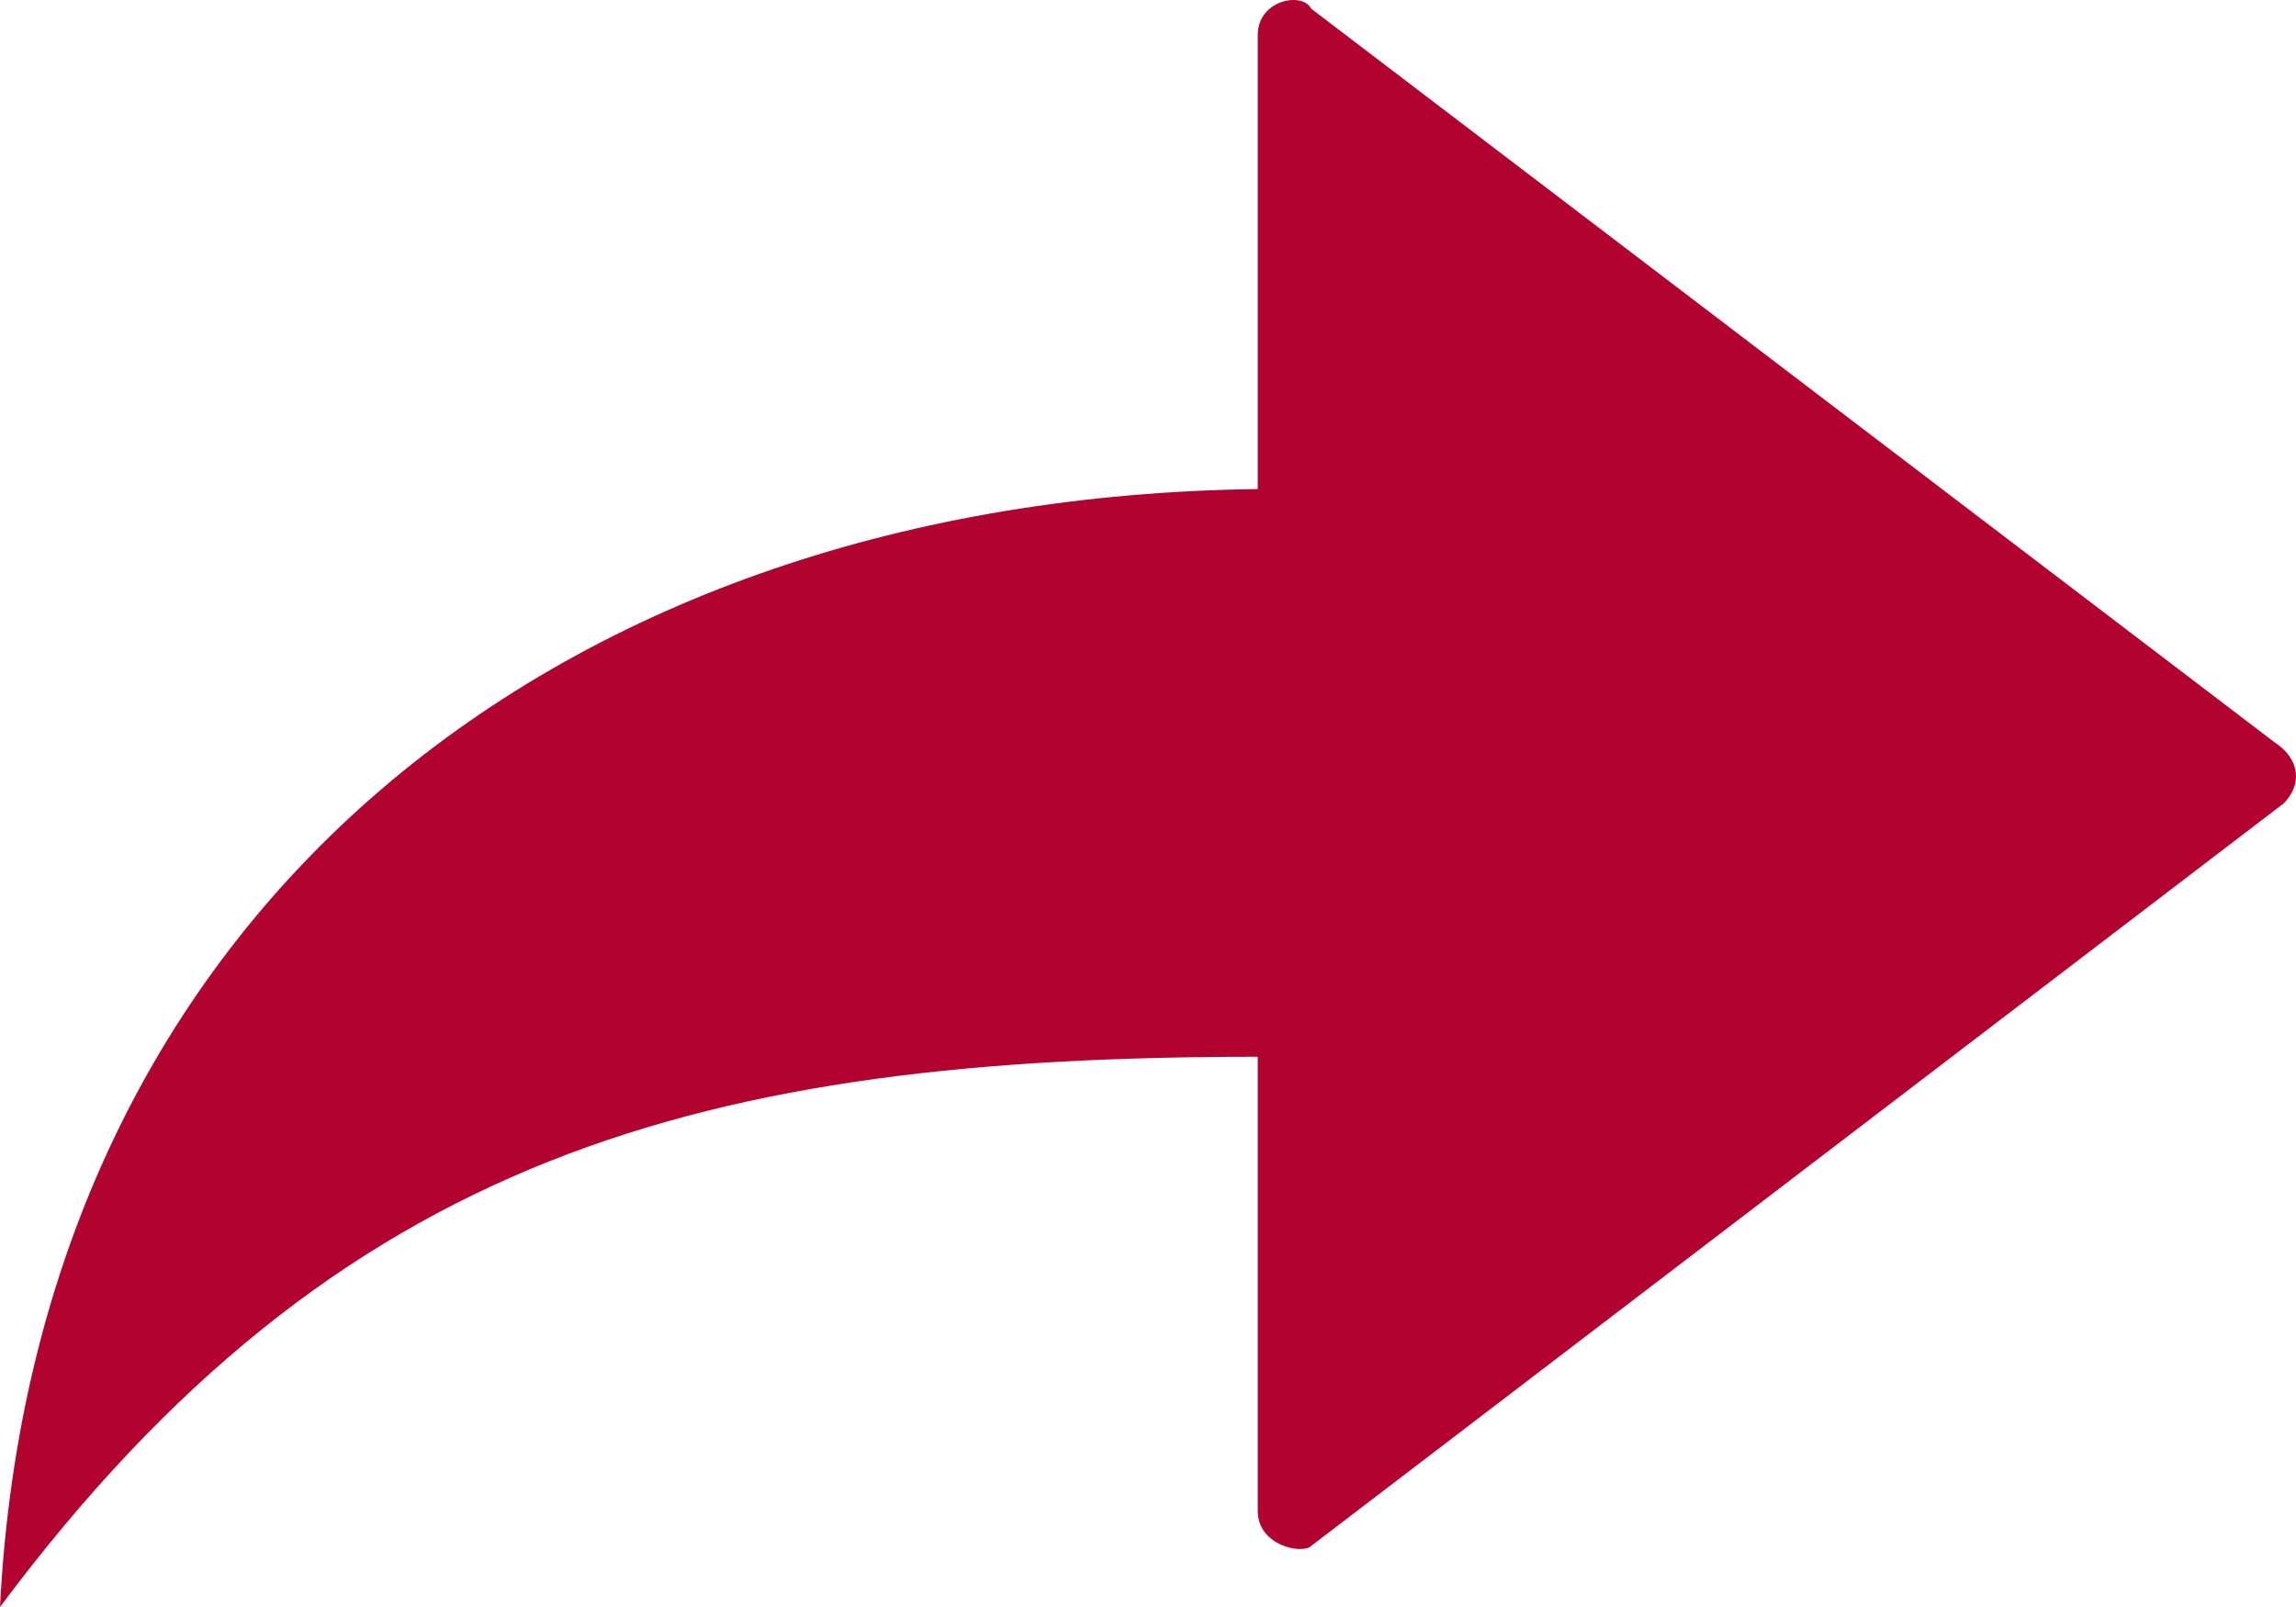 <svg width="50" height="35" viewBox="0 0 50 35" fill="none" xmlns="http://www.w3.org/2000/svg">
<path fill-rule="evenodd" clip-rule="evenodd" d="M0 35C0.777 19.783 12.238 10.842 27.39 10.652V0.761C27.39 0 28.361 -0.19 28.555 0.19L49.535 16.169C50.118 16.549 50.118 17.12 49.729 17.5L28.555 33.669C28.361 33.859 27.39 33.669 27.39 32.908V23.016C15.346 23.016 7.382 25.109 0 35Z" fill="#B10230"/>
</svg>

